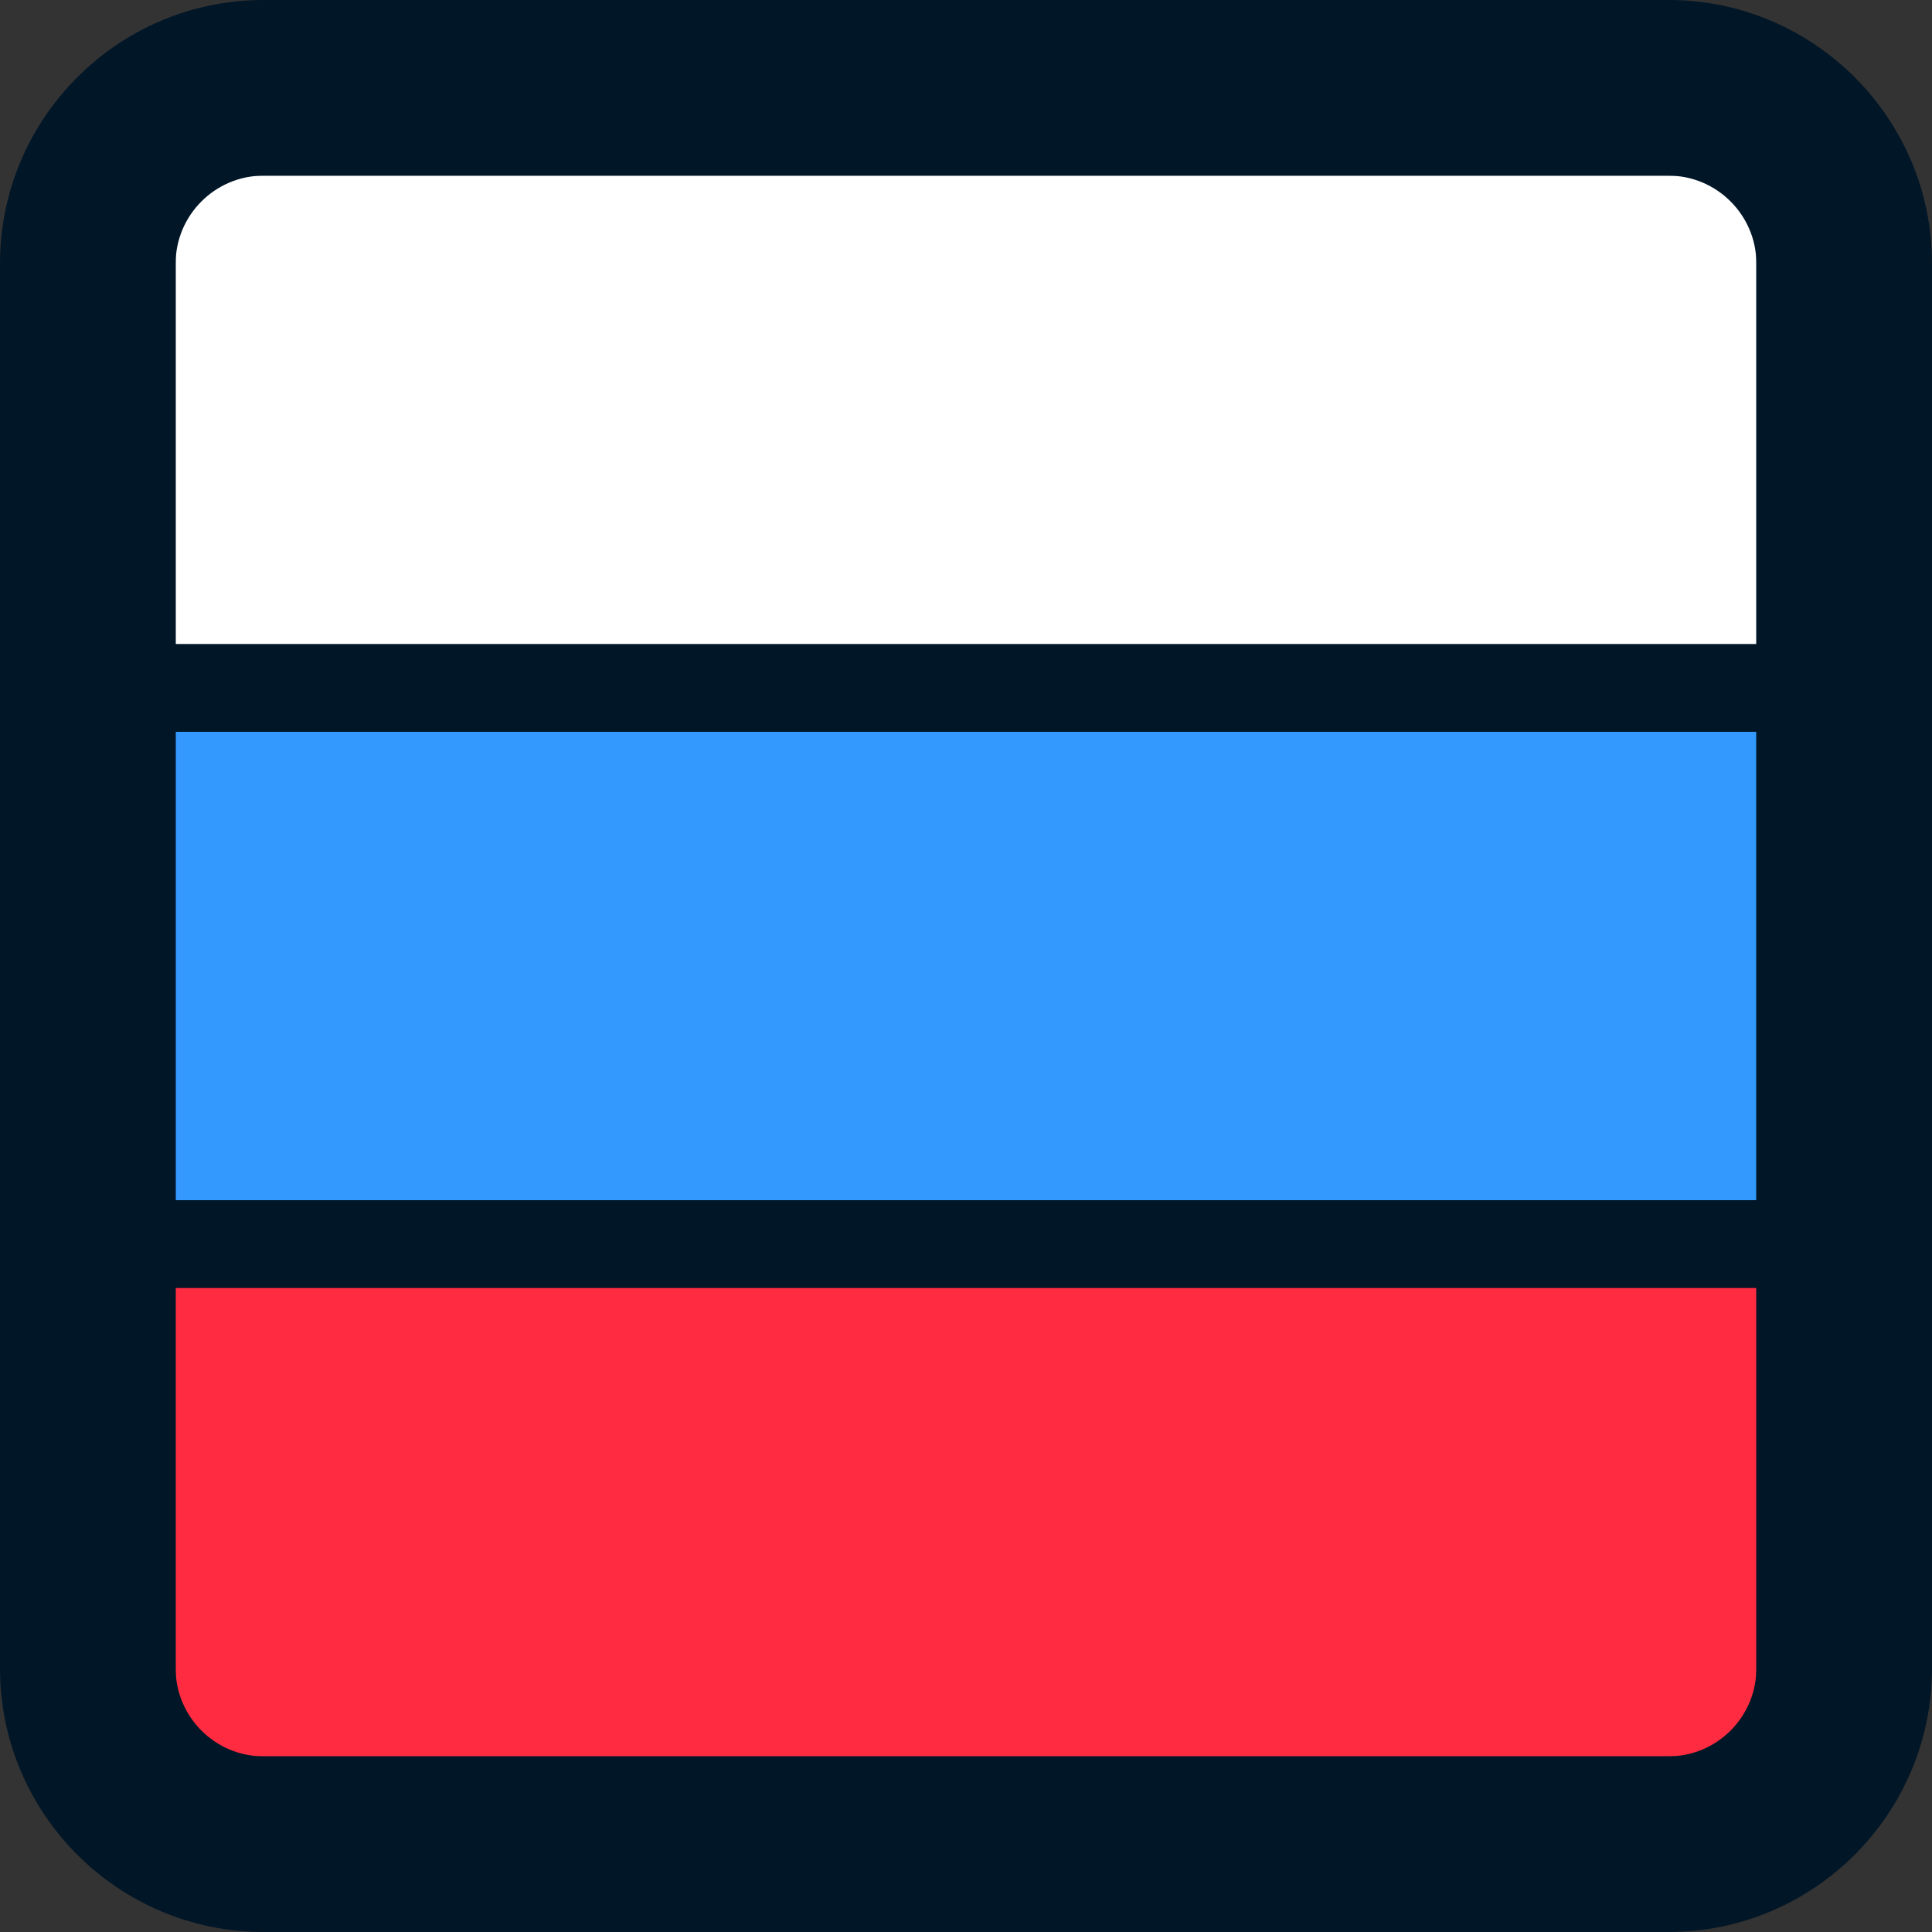 <?xml version="1.0" encoding="UTF-8"?>
<svg id="_Слой_2" data-name="Слой 2" xmlns="http://www.w3.org/2000/svg" width="66" height="66" viewBox="0 0 66 66">
  <rect x="0" y="0" width="66" height="66" fill="#333333" stroke="none"/>
  <defs>
    <style>
      .cls-1 {
        fill: #fff;
      }

      .cls-2 {
        fill: #011627;
      }

      .cls-3 {
        fill: #ff2c41;
      }

      .cls-4 {
        fill: #39f;
      }
    </style>
  </defs>
  <g id="ru">
    <g>
      <rect class="cls-2" x="3.65" y="6" width="58.95" height="55.09"/>
      <rect class="cls-3" x="6" y="44" width="54" height="16"/>
      <rect class="cls-1" x="6" y="6" width="54" height="16"/>
      <rect class="cls-4" x="6" y="25" width="54" height="16"/>
      <path class="cls-2" d="m57,0H9C4.04,0,0,4.04,0,9v48c0,4.96,4.04,9,9,9h48c4.96,0,9-4.04,9-9V9c0-4.96-4.04-9-9-9Zm3,57c0,1.65-1.35,3-3,3H9c-1.65,0-3-1.35-3-3V9c0-1.65,1.35-3,3-3h48c1.65,0,3,1.35,3,3v48Z"/>
    </g>
  </g>
</svg>